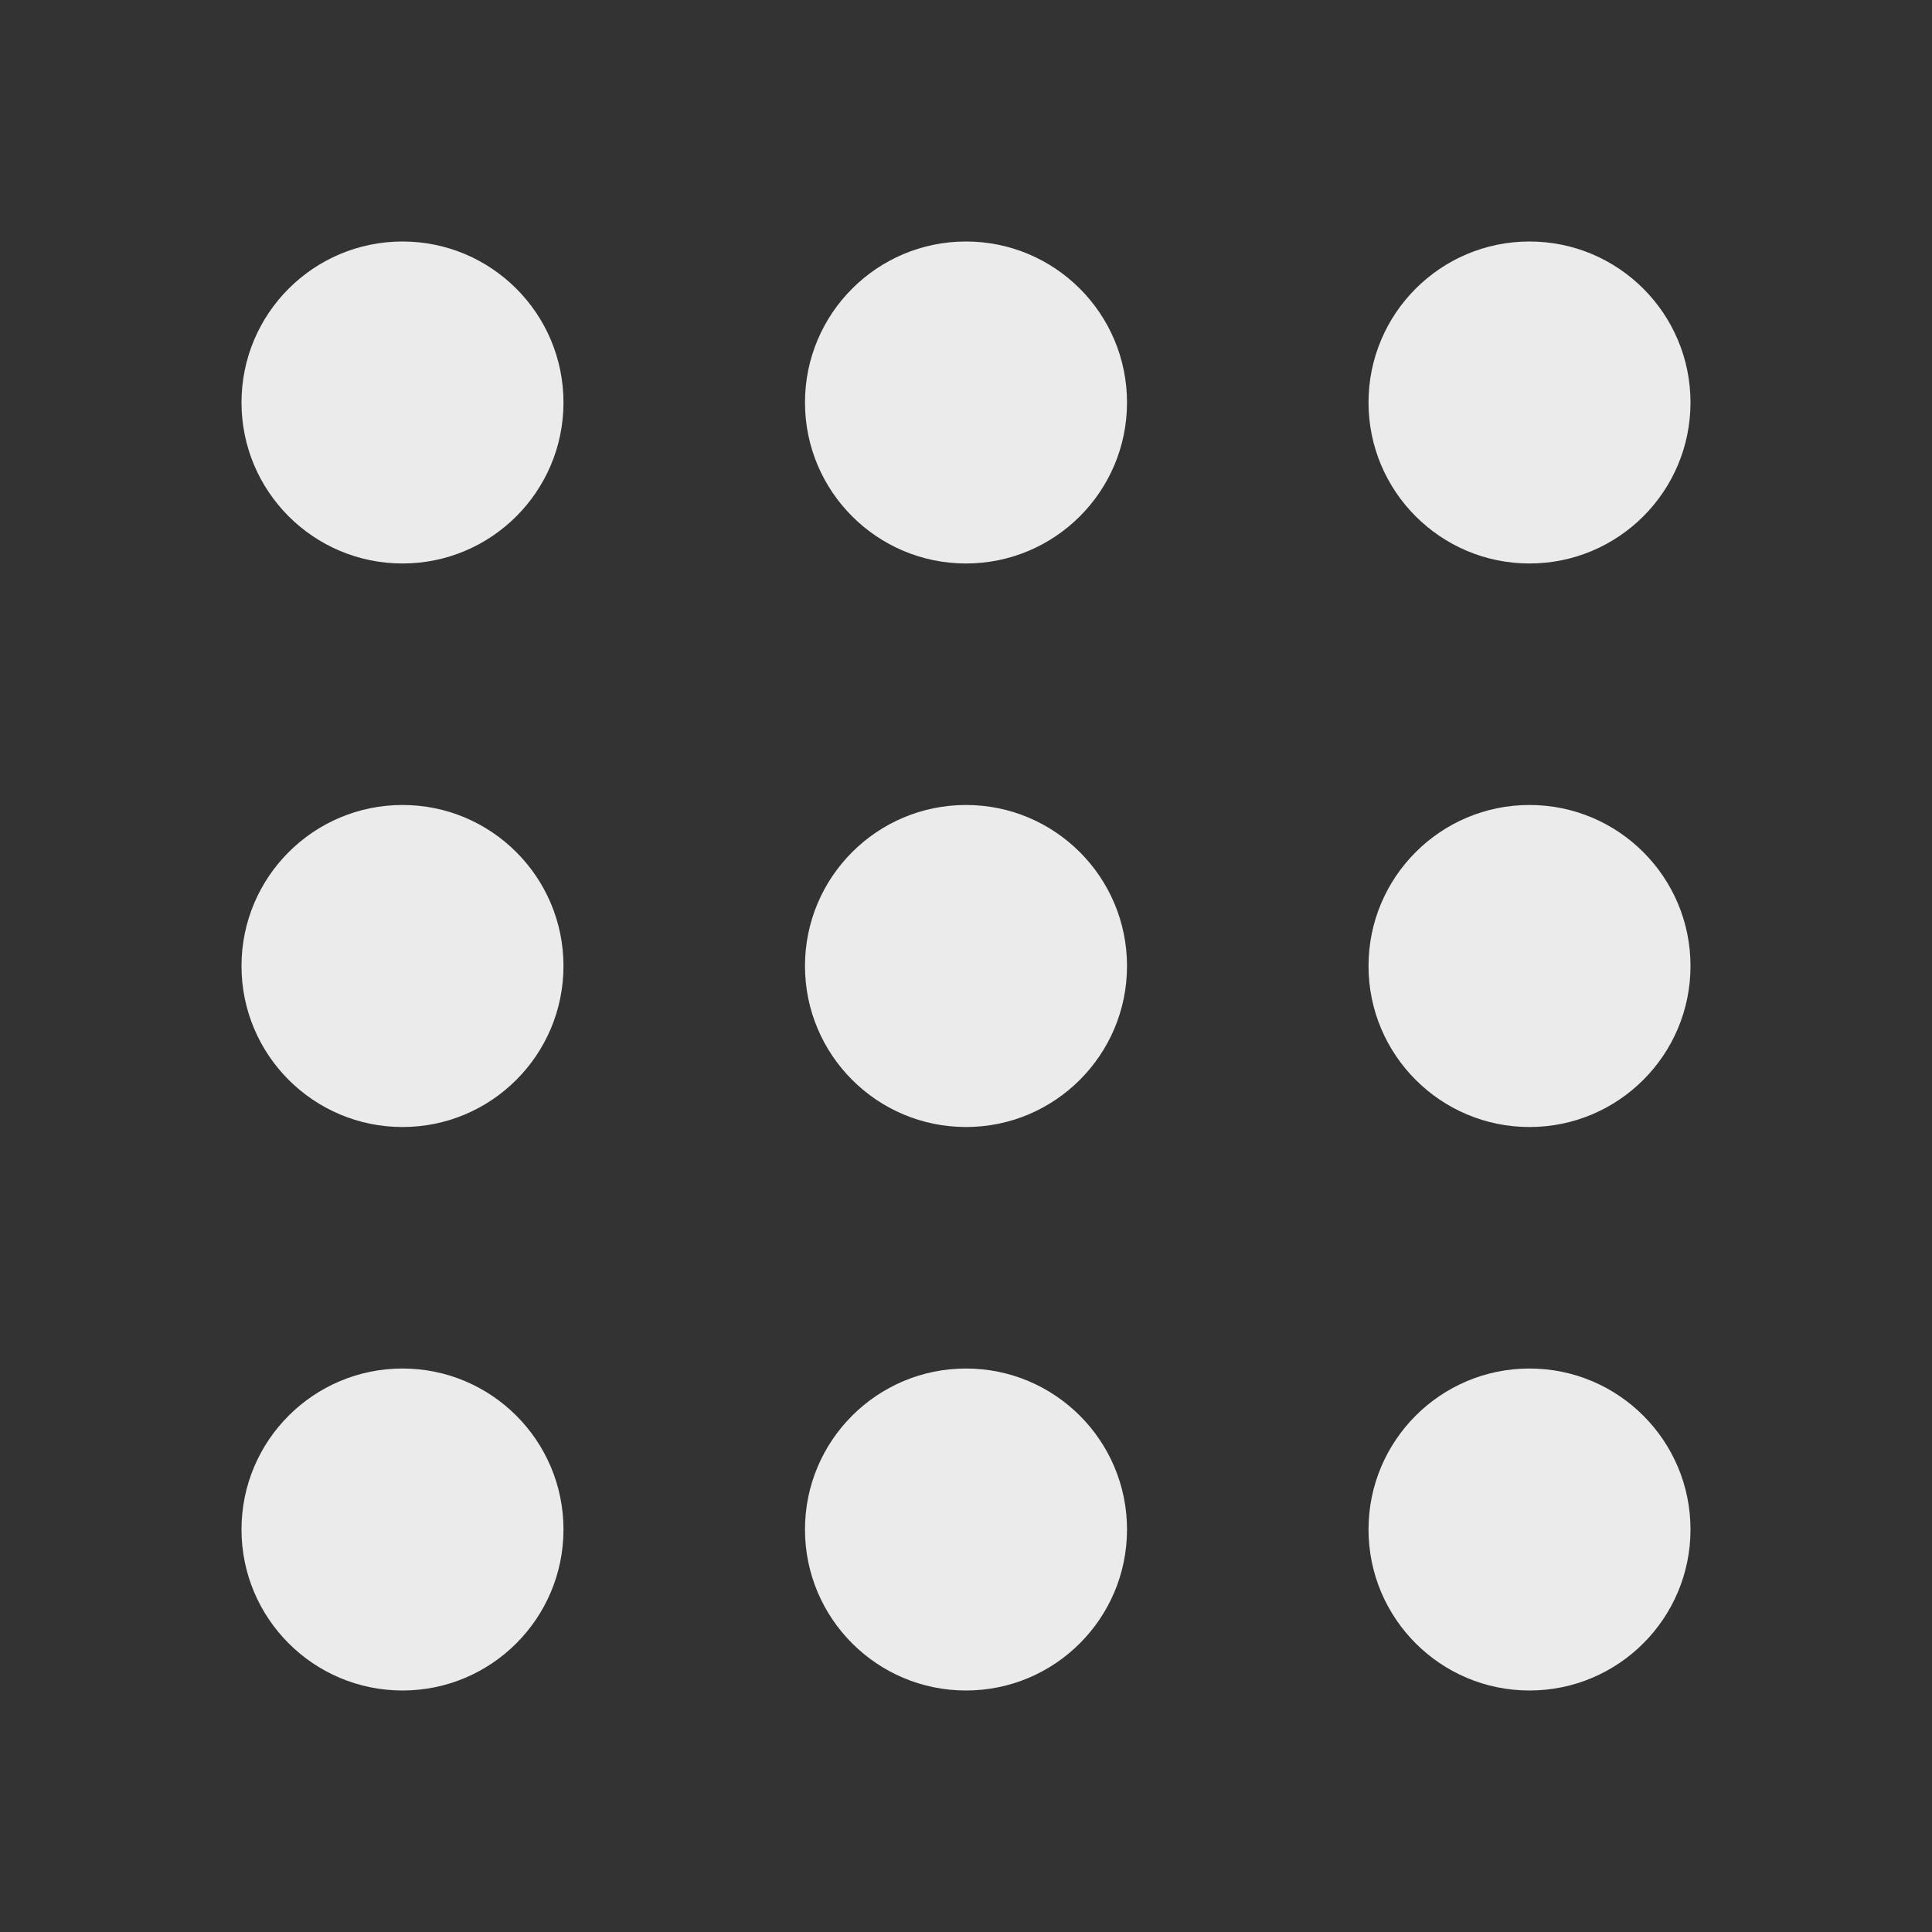 <svg width="35" height="35" viewBox="0 0 35 35" fill="none" xmlns="http://www.w3.org/2000/svg">
<rect x="0" y="0" width="35" height="35" fill="#333333" stroke="none"/>
<path d="M7.292 10.208C8.902 10.208 10.208 8.902 10.208 7.292C10.208 5.681 8.902 4.375 7.292 4.375C5.681 4.375 4.375 5.681 4.375 7.292C4.375 8.902 5.681 10.208 7.292 10.208Z" fill="white" fill-opacity="0.9"/>
<path d="M17.5 10.208C19.111 10.208 20.417 8.902 20.417 7.292C20.417 5.681 19.111 4.375 17.5 4.375C15.889 4.375 14.583 5.681 14.583 7.292C14.583 8.902 15.889 10.208 17.5 10.208Z" fill="white" fill-opacity="0.9"/>
<path d="M27.708 10.208C29.319 10.208 30.625 8.902 30.625 7.292C30.625 5.681 29.319 4.375 27.708 4.375C26.098 4.375 24.792 5.681 24.792 7.292C24.792 8.902 26.098 10.208 27.708 10.208Z" fill="white" fill-opacity="0.9"/>
<path d="M7.292 20.417C8.902 20.417 10.208 19.111 10.208 17.5C10.208 15.889 8.902 14.583 7.292 14.583C5.681 14.583 4.375 15.889 4.375 17.5C4.375 19.111 5.681 20.417 7.292 20.417Z" fill="white" fill-opacity="0.9"/>
<path d="M17.5 20.417C19.111 20.417 20.417 19.111 20.417 17.5C20.417 15.889 19.111 14.583 17.5 14.583C15.889 14.583 14.583 15.889 14.583 17.5C14.583 19.111 15.889 20.417 17.5 20.417Z" fill="white" fill-opacity="0.9"/>
<path d="M27.708 20.417C29.319 20.417 30.625 19.111 30.625 17.5C30.625 15.889 29.319 14.583 27.708 14.583C26.098 14.583 24.792 15.889 24.792 17.5C24.792 19.111 26.098 20.417 27.708 20.417Z" fill="white" fill-opacity="0.9"/>
<path d="M7.292 30.625C8.902 30.625 10.208 29.319 10.208 27.708C10.208 26.098 8.902 24.792 7.292 24.792C5.681 24.792 4.375 26.098 4.375 27.708C4.375 29.319 5.681 30.625 7.292 30.625Z" fill="white" fill-opacity="0.9"/>
<path d="M17.5 30.625C19.111 30.625 20.417 29.319 20.417 27.708C20.417 26.098 19.111 24.792 17.5 24.792C15.889 24.792 14.583 26.098 14.583 27.708C14.583 29.319 15.889 30.625 17.5 30.625Z" fill="white" fill-opacity="0.9"/>
<path d="M27.708 30.625C29.319 30.625 30.625 29.319 30.625 27.708C30.625 26.098 29.319 24.792 27.708 24.792C26.098 24.792 24.792 26.098 24.792 27.708C24.792 29.319 26.098 30.625 27.708 30.625Z" fill="white" fill-opacity="0.9"/>
</svg>
